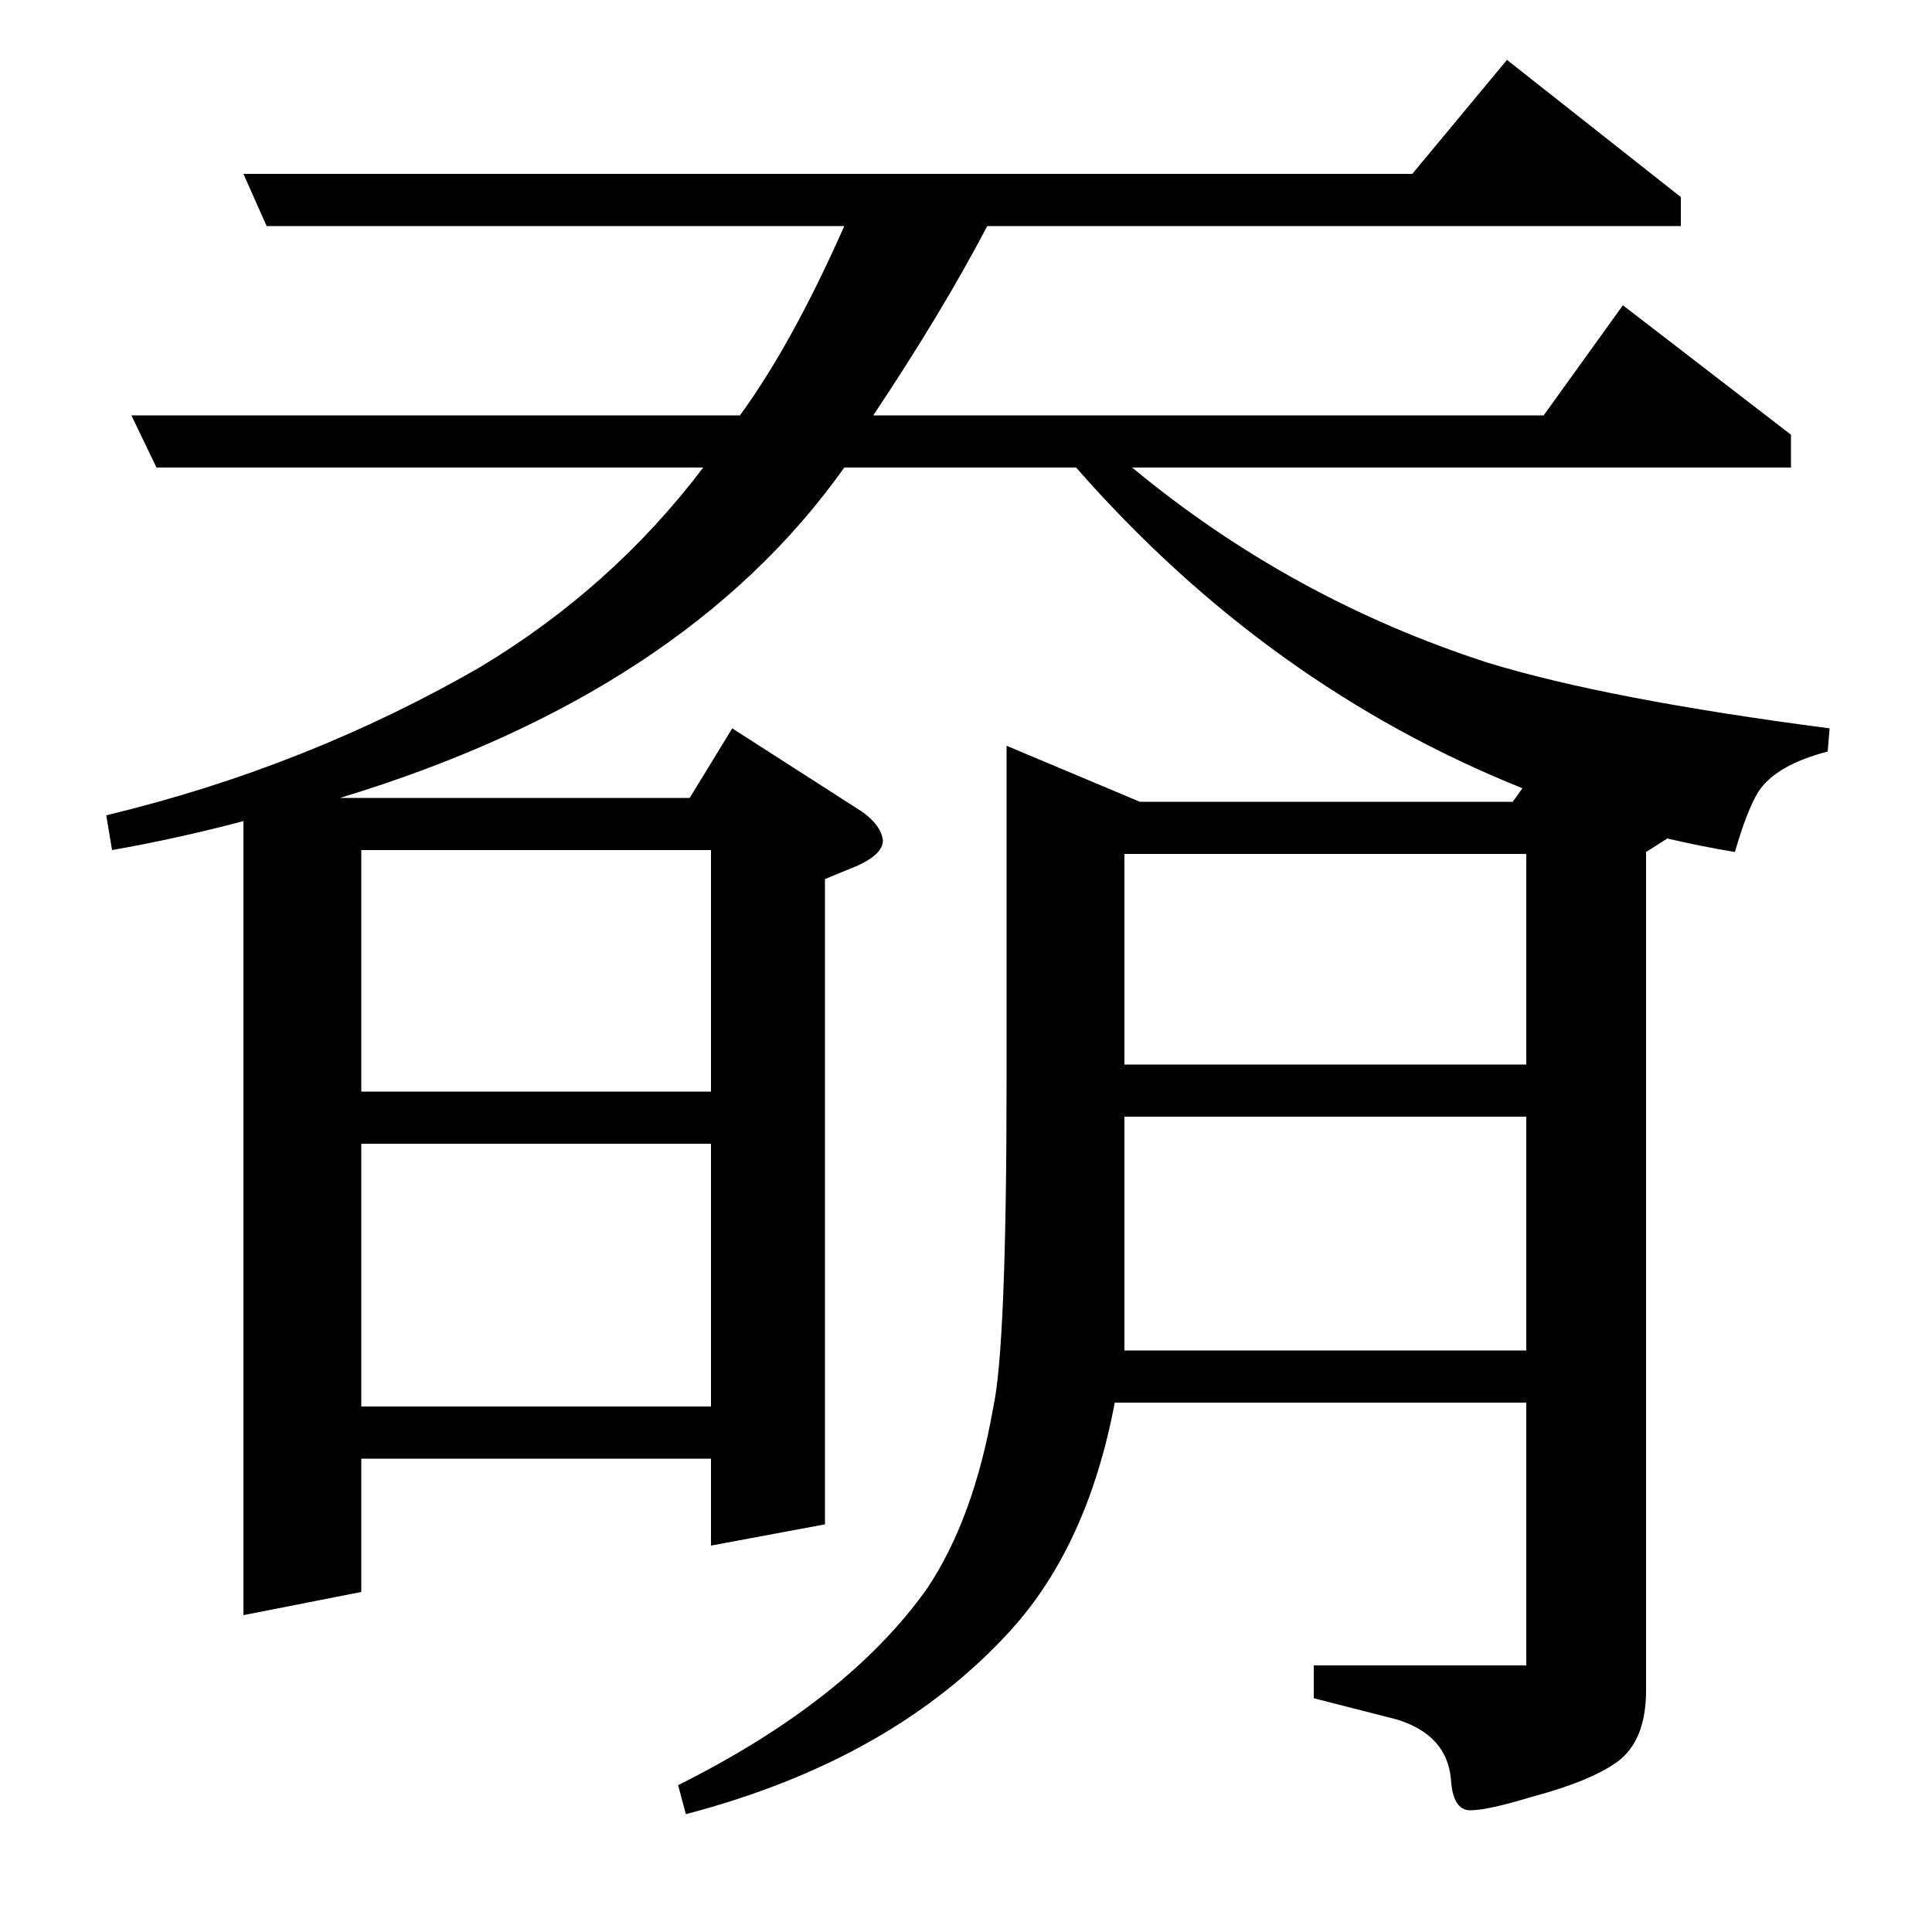 <?xml version="1.0" standalone="no"?>
<!DOCTYPE svg PUBLIC "-//W3C//DTD SVG 1.1//EN" "http://www.w3.org/Graphics/SVG/1.1/DTD/svg11.dtd" >
<svg xmlns="http://www.w3.org/2000/svg" xmlns:xlink="http://www.w3.org/1999/xlink" version="1.1" viewBox="0 -120 1000 1000">
  <g transform="matrix(1 0 0 -1 0 880)">
   <path fill="currentColor"
d="M58 560l-3 18q104 25 194 77q68 41 115 103h-283l-13 27h315q27 37 54 98h-299l-12 27h605l49 59l90 -71v-15h-359q-23 -44 -59 -98h347l41 57l87 -67v-17h-341q82 -68 184 -101q62 -19 177 -34l-1 -12q-27 -7 -36 -21q-6 -10 -12 -31q-18 3 -35 7l-11 -7v-434
q0 -26 -15 -37q-14 -10 -44 -18q-23 -7 -32 -7t-10 16q-2 23 -28 31l-43 11v17h110v136h-213q-14 -74 -54 -118q-61 -67 -168 -95l-4 15q88 44 129 102q24 36 34 93q7 31 7 171v172l69 -29h193l5 7q-132 53 -231 166h-120q-83 -117 -261 -171h181l22 36l67 -43q10 -7 11 -15
q0 -7 -13 -13l-17 -7v-334l-59 -11v45h-181v-69l-61 -12v411q-34 -9 -68 -15zM368 408h-181v-136h181v136zM187 435h181v125h-181v-125zM582 301h208v121h-208v-121zM582 558v-109h208v109h-208z" />
  </g>

</svg>
